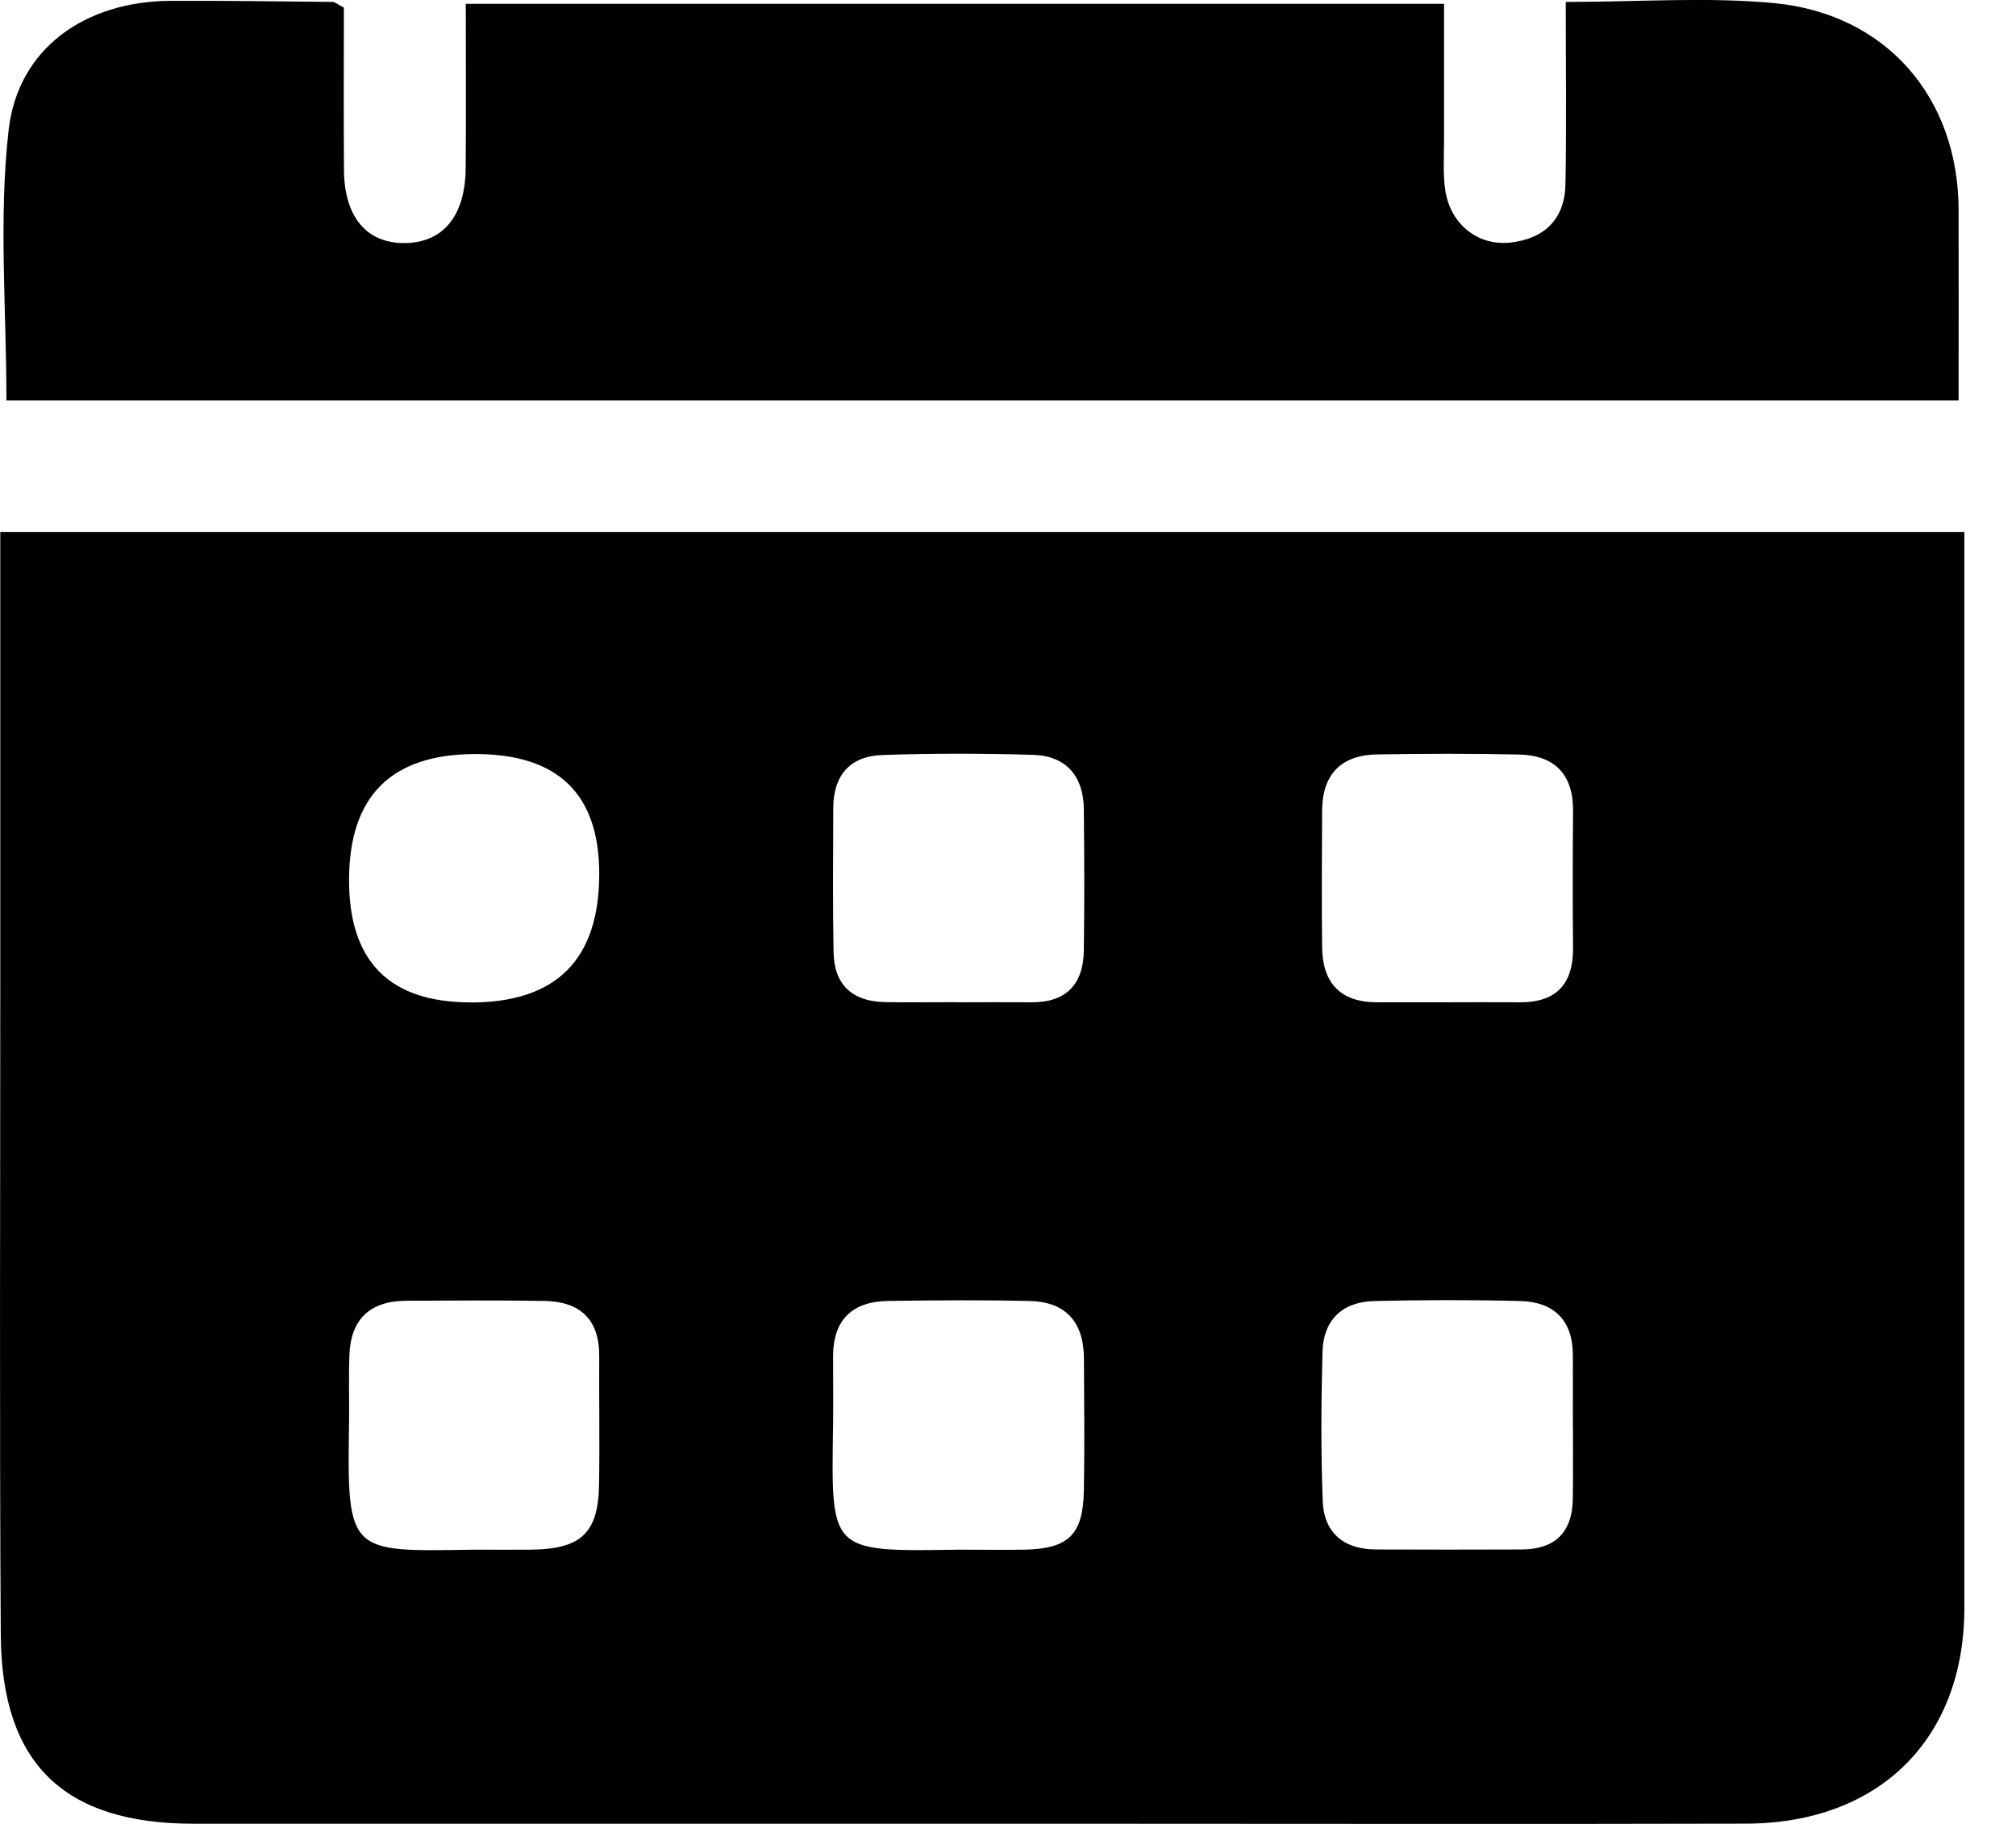 <svg width="21" height="19" viewBox="0 0 21 19" fill="none" xmlns="http://www.w3.org/2000/svg">
<g clip-path="url(#clip0_335_3488)">
<path d="M0.003 5.543H20.462V6.035C20.462 9.607 20.462 13.178 20.462 16.75C20.462 18.113 19.578 18.993 18.189 18.997C15.903 19.003 13.618 18.998 11.332 18.998C8.228 18.998 5.124 18.998 2.019 18.998C0.667 18.998 0.015 18.375 0.008 17.025C-0.006 14.756 0.003 12.488 0.003 10.218C0.003 8.679 0.003 7.138 0.003 5.544V5.543ZM9.995 16.143C10.22 16.143 10.446 16.147 10.671 16.143C11.128 16.134 11.28 15.989 11.29 15.538C11.299 15.077 11.293 14.615 11.291 14.152C11.29 13.786 11.113 13.563 10.734 13.553C10.241 13.541 9.747 13.545 9.253 13.552C8.881 13.557 8.679 13.746 8.678 14.126C8.678 14.364 8.681 14.601 8.678 14.839C8.66 16.17 8.625 16.165 9.995 16.143V16.143ZM16.384 14.869C16.384 14.616 16.385 14.364 16.384 14.113C16.382 13.754 16.188 13.562 15.838 13.553C15.331 13.54 14.823 13.541 14.315 13.553C13.982 13.561 13.786 13.751 13.776 14.08C13.762 14.598 13.759 15.117 13.778 15.633C13.79 15.963 13.992 16.139 14.33 16.141C14.838 16.143 15.345 16.143 15.853 16.141C16.195 16.139 16.376 15.965 16.383 15.625C16.388 15.373 16.384 15.121 16.385 14.869L16.384 14.869ZM15.063 10.441C15.317 10.441 15.57 10.439 15.824 10.441C16.214 10.445 16.389 10.25 16.386 9.871C16.381 9.396 16.382 8.92 16.386 8.445C16.388 8.066 16.194 7.868 15.823 7.86C15.33 7.849 14.836 7.851 14.344 7.859C13.967 7.865 13.775 8.07 13.772 8.442C13.769 8.917 13.767 9.393 13.772 9.868C13.776 10.237 13.96 10.441 14.344 10.441C14.584 10.441 14.823 10.441 15.063 10.441ZM9.975 10.441C10.229 10.441 10.483 10.439 10.737 10.441C11.106 10.446 11.284 10.255 11.29 9.902C11.297 9.413 11.295 8.923 11.29 8.434C11.287 8.086 11.109 7.872 10.754 7.863C10.233 7.848 9.71 7.847 9.191 7.865C8.857 7.876 8.682 8.075 8.68 8.411C8.678 8.914 8.674 9.417 8.683 9.921C8.689 10.259 8.879 10.432 9.216 10.439C9.469 10.444 9.723 10.439 9.976 10.44L9.975 10.441ZM4.903 10.443C5.796 10.443 6.242 9.996 6.242 9.103C6.242 8.271 5.813 7.855 4.953 7.855C4.075 7.855 3.636 8.293 3.636 9.17C3.636 10.018 4.059 10.442 4.903 10.442V10.443ZM4.947 16.143C5.144 16.143 5.342 16.145 5.539 16.143C6.053 16.136 6.231 15.969 6.24 15.47C6.248 15.021 6.239 14.574 6.242 14.127C6.244 13.743 6.042 13.558 5.67 13.552C5.191 13.544 4.712 13.548 4.232 13.55C3.857 13.552 3.654 13.74 3.64 14.112C3.631 14.35 3.639 14.588 3.636 14.826C3.614 16.197 3.634 16.163 4.947 16.143Z" fill="black"/>
<path d="M16.311 0.02C17.072 0.02 17.78 -0.033 18.476 0.032C19.65 0.142 20.4 1.019 20.402 2.185C20.404 2.839 20.402 3.493 20.402 4.171H0.067C0.067 3.215 -0.015 2.274 0.09 1.353C0.189 0.495 0.897 0.013 1.774 0.009C2.338 0.006 2.901 0.015 3.465 0.02C3.489 0.02 3.513 0.043 3.582 0.079C3.582 0.627 3.579 1.198 3.583 1.769C3.586 2.263 3.822 2.538 4.221 2.532C4.618 2.526 4.847 2.248 4.851 1.749C4.856 1.19 4.852 0.631 4.852 0.04H15.042C15.042 0.507 15.042 0.989 15.042 1.472C15.042 1.64 15.03 1.811 15.054 1.975C15.104 2.331 15.391 2.564 15.732 2.527C16.088 2.488 16.3 2.281 16.307 1.92C16.318 1.305 16.31 0.691 16.31 0.022L16.311 0.02Z" fill="black"/>
</g>
<defs>
<clipPath id="clip0_335_3488">
<rect width="20.462" height="19" fill="white"/>
</clipPath>
</defs>
</svg>
